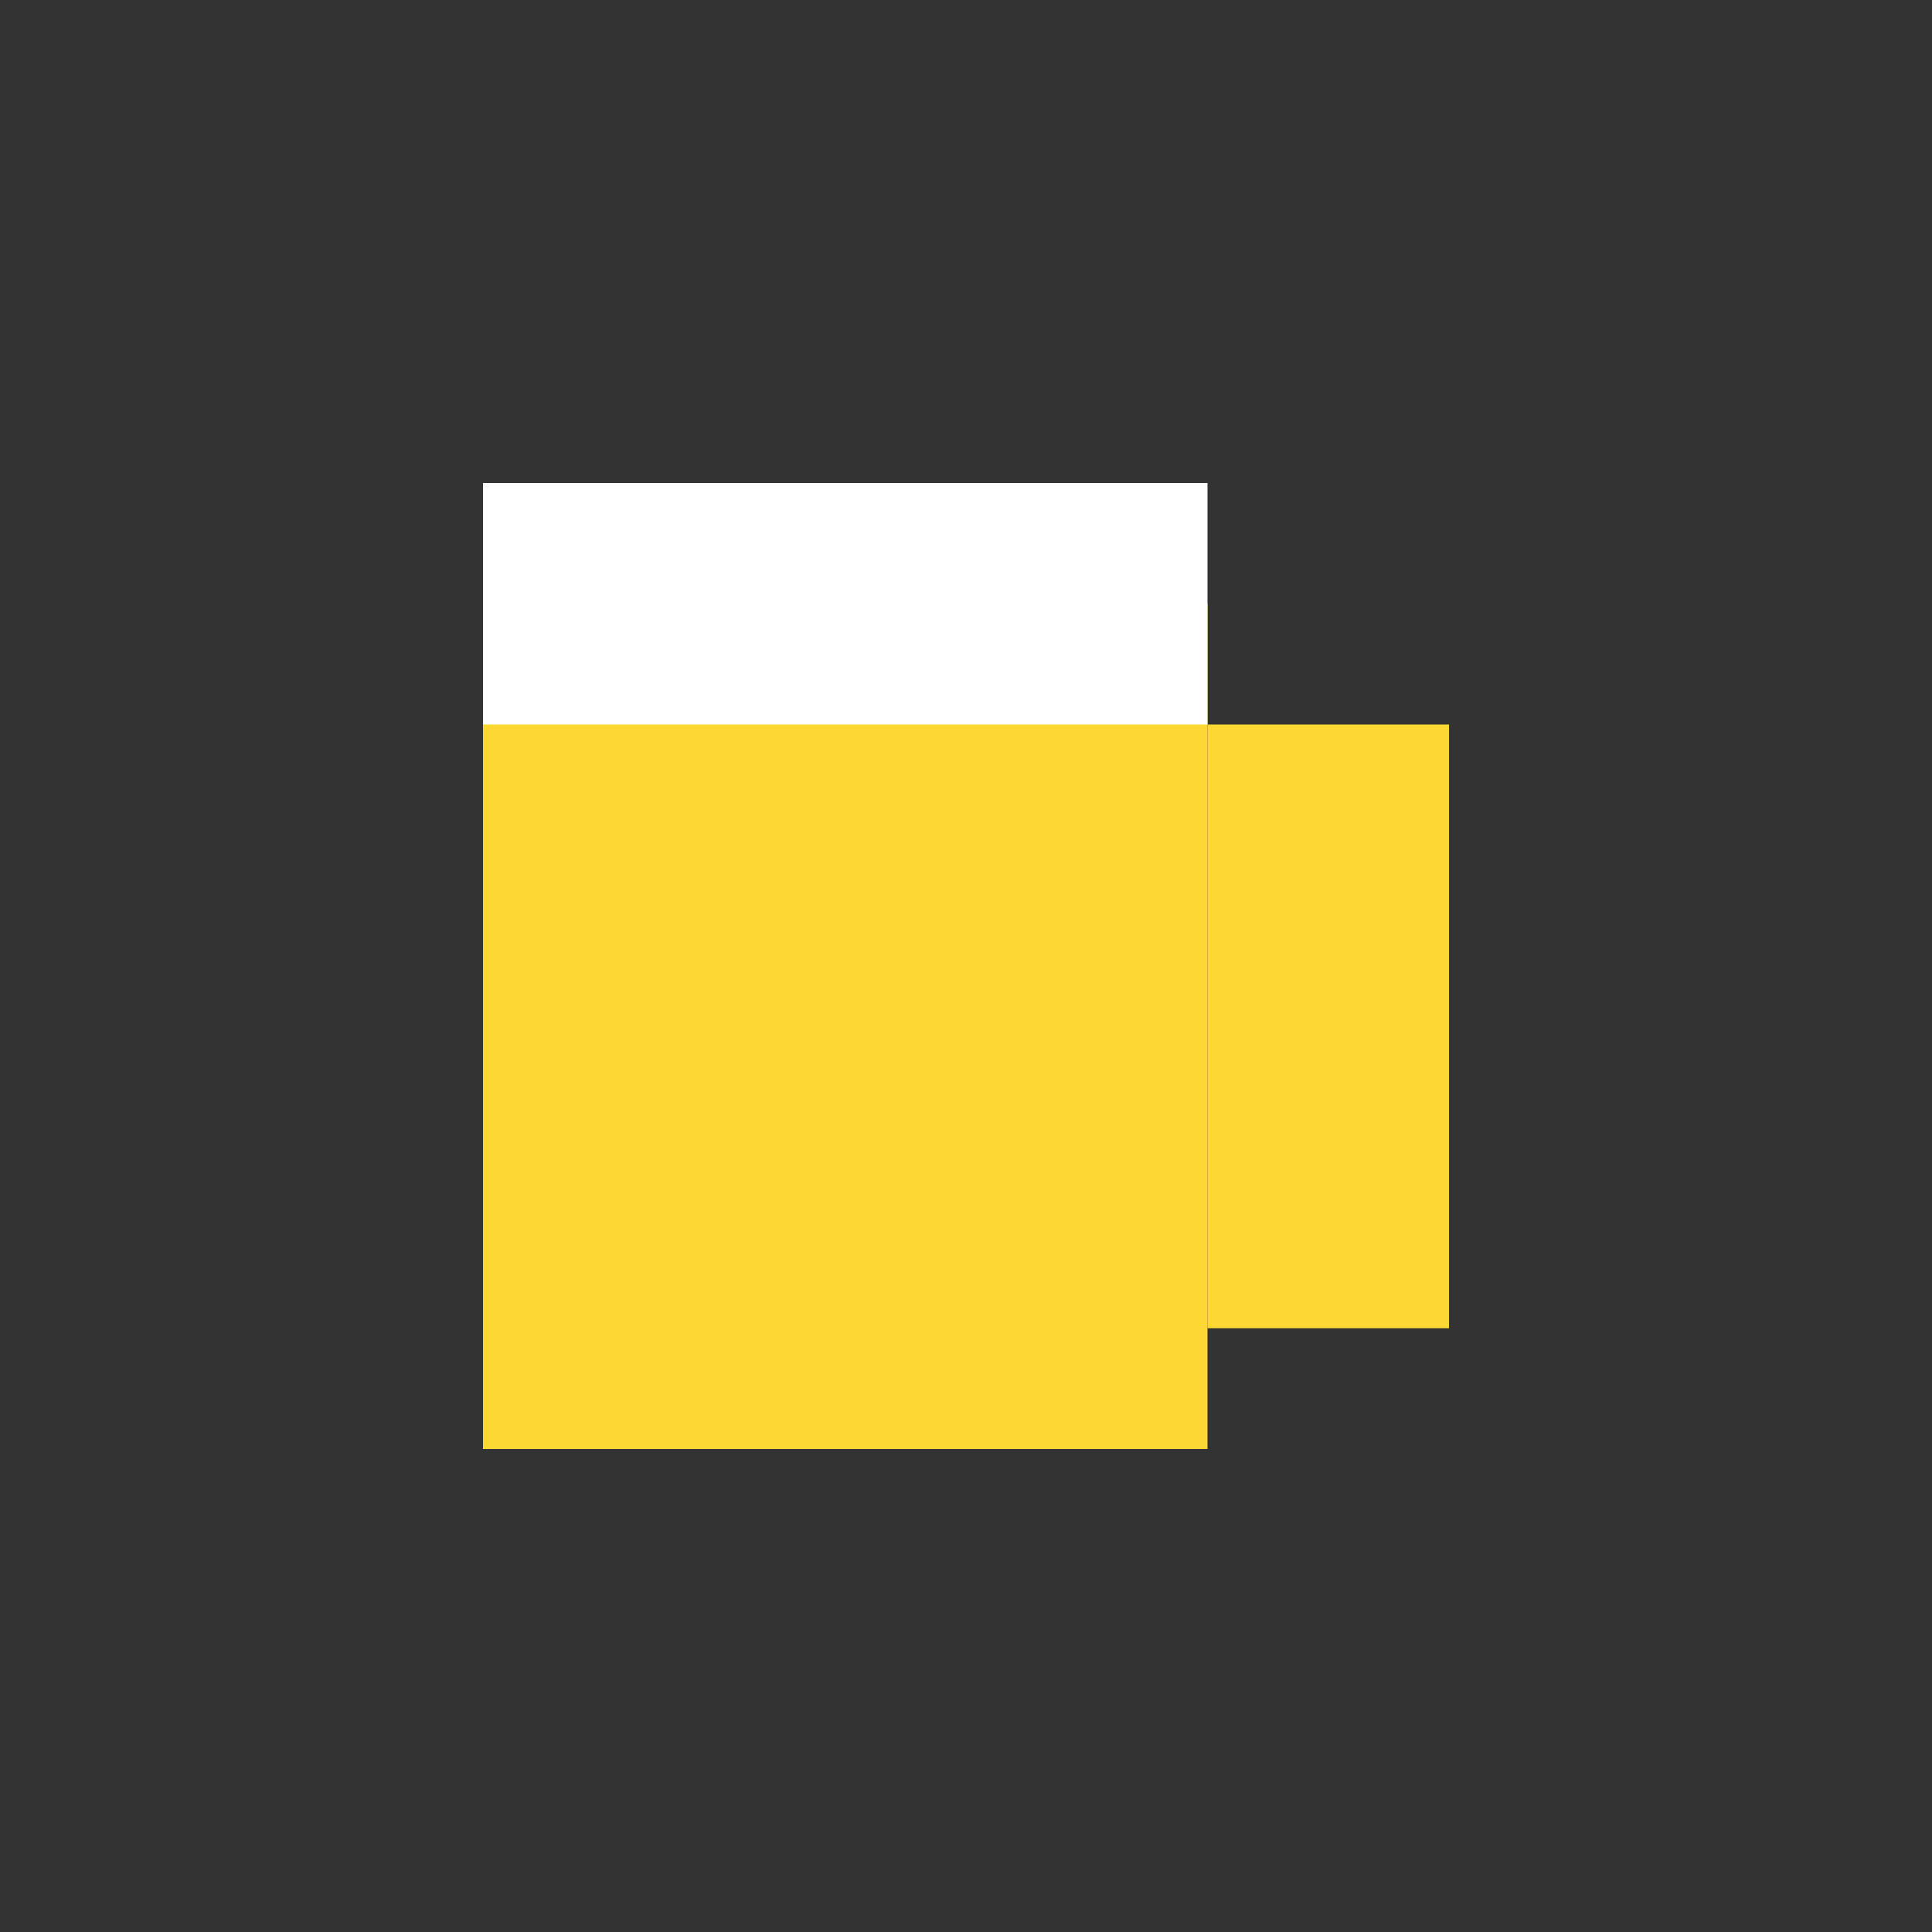 <svg xmlns="http://www.w3.org/2000/svg" width="32" height="32" viewBox="0 0 32 32">
  <rect x="0" y="0" width="32" height="32" fill="#333333" stroke="none"/>
  <rect x="8" y="10" width="12" height="14" fill="#fdd835" />
  <rect x="20" y="12" width="4" height="10" fill="#fdd835" />
  <rect x="8" y="8" width="12" height="4" fill="#fff" />
</svg>
